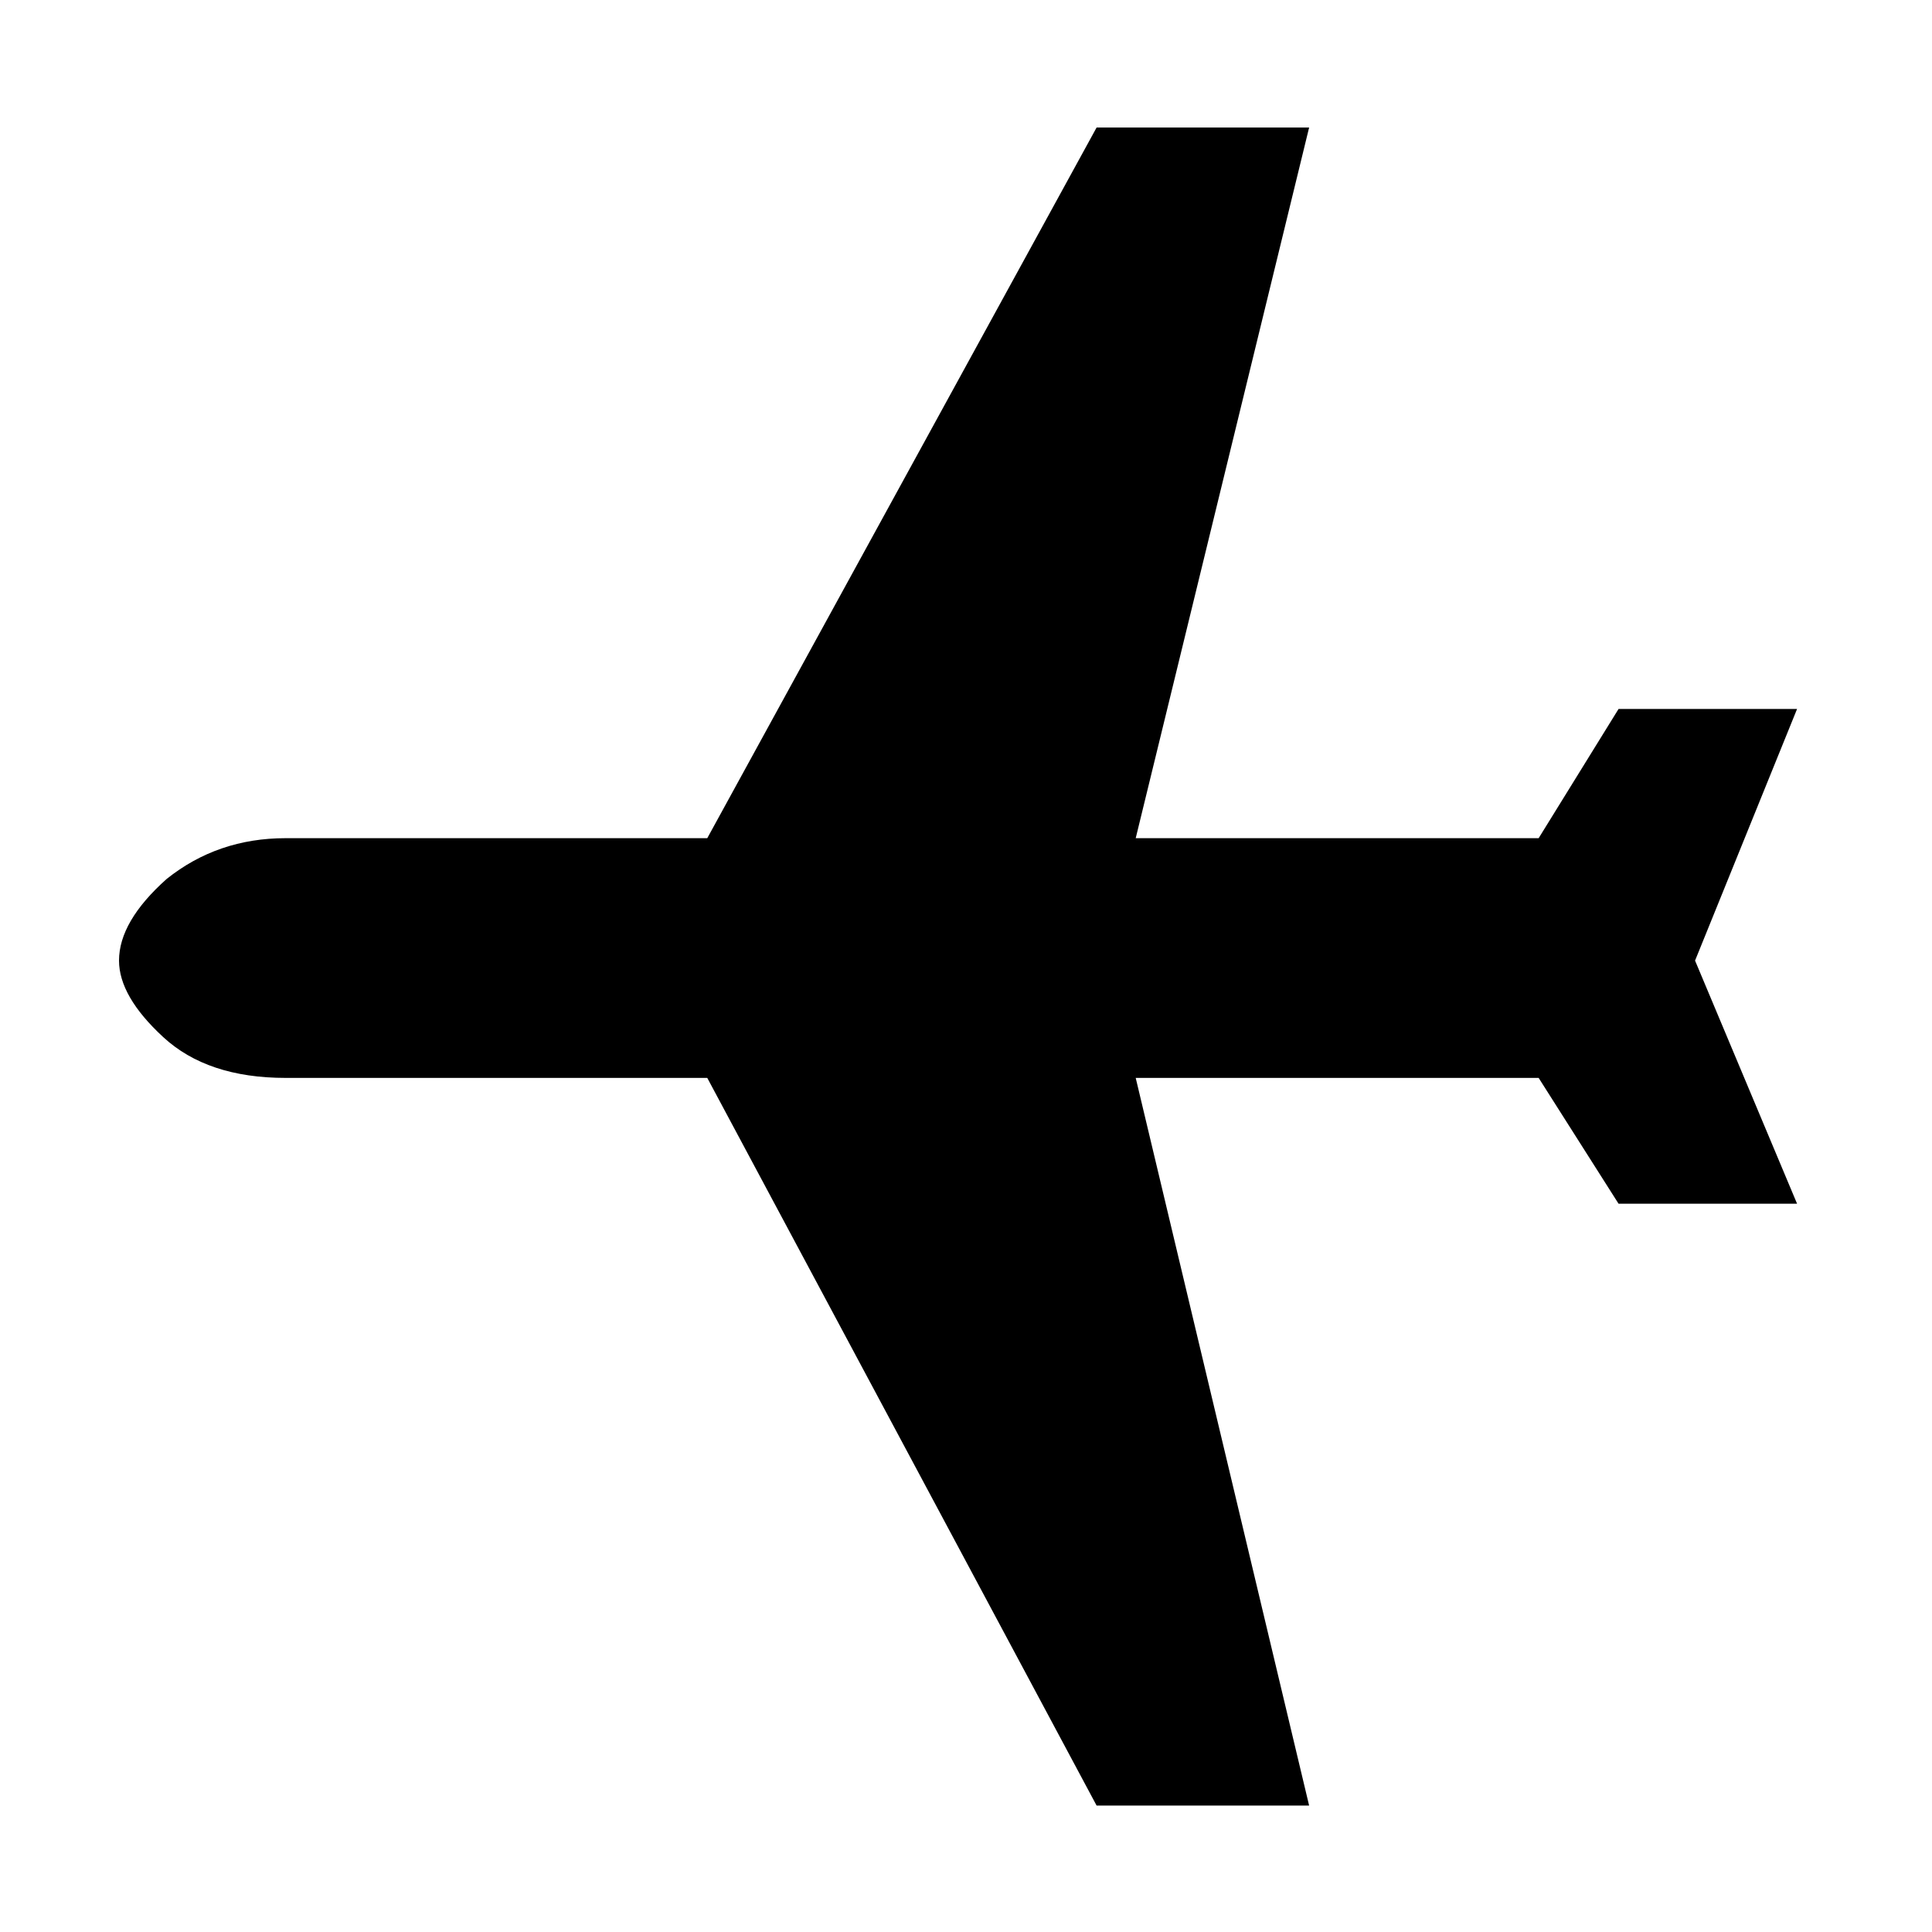 <?xml version="1.0" encoding="UTF-8" ?>
<!DOCTYPE svg PUBLIC "-//W3C//DTD SVG 1.1//EN" "http://www.w3.org/Graphics/SVG/1.1/DTD/svg11.dtd">
<svg width="100pt" height="100pt" viewBox="0 0 150 150" version="1.1" xmlns="http://www.w3.org/2000/svg">

<path fill="black" transform="scale(0.132, -0.132) translate(0, -1138)" d="M168 645h248l229 418h125l-102 -418h237l47 76h105l-60 -148l60 -143h-105l-47 74h-237l102 -428h-125l-229 428h-248q-46 0 -72 24t-26 45q0 23 28 48q30 24 70 24z" />
</svg>